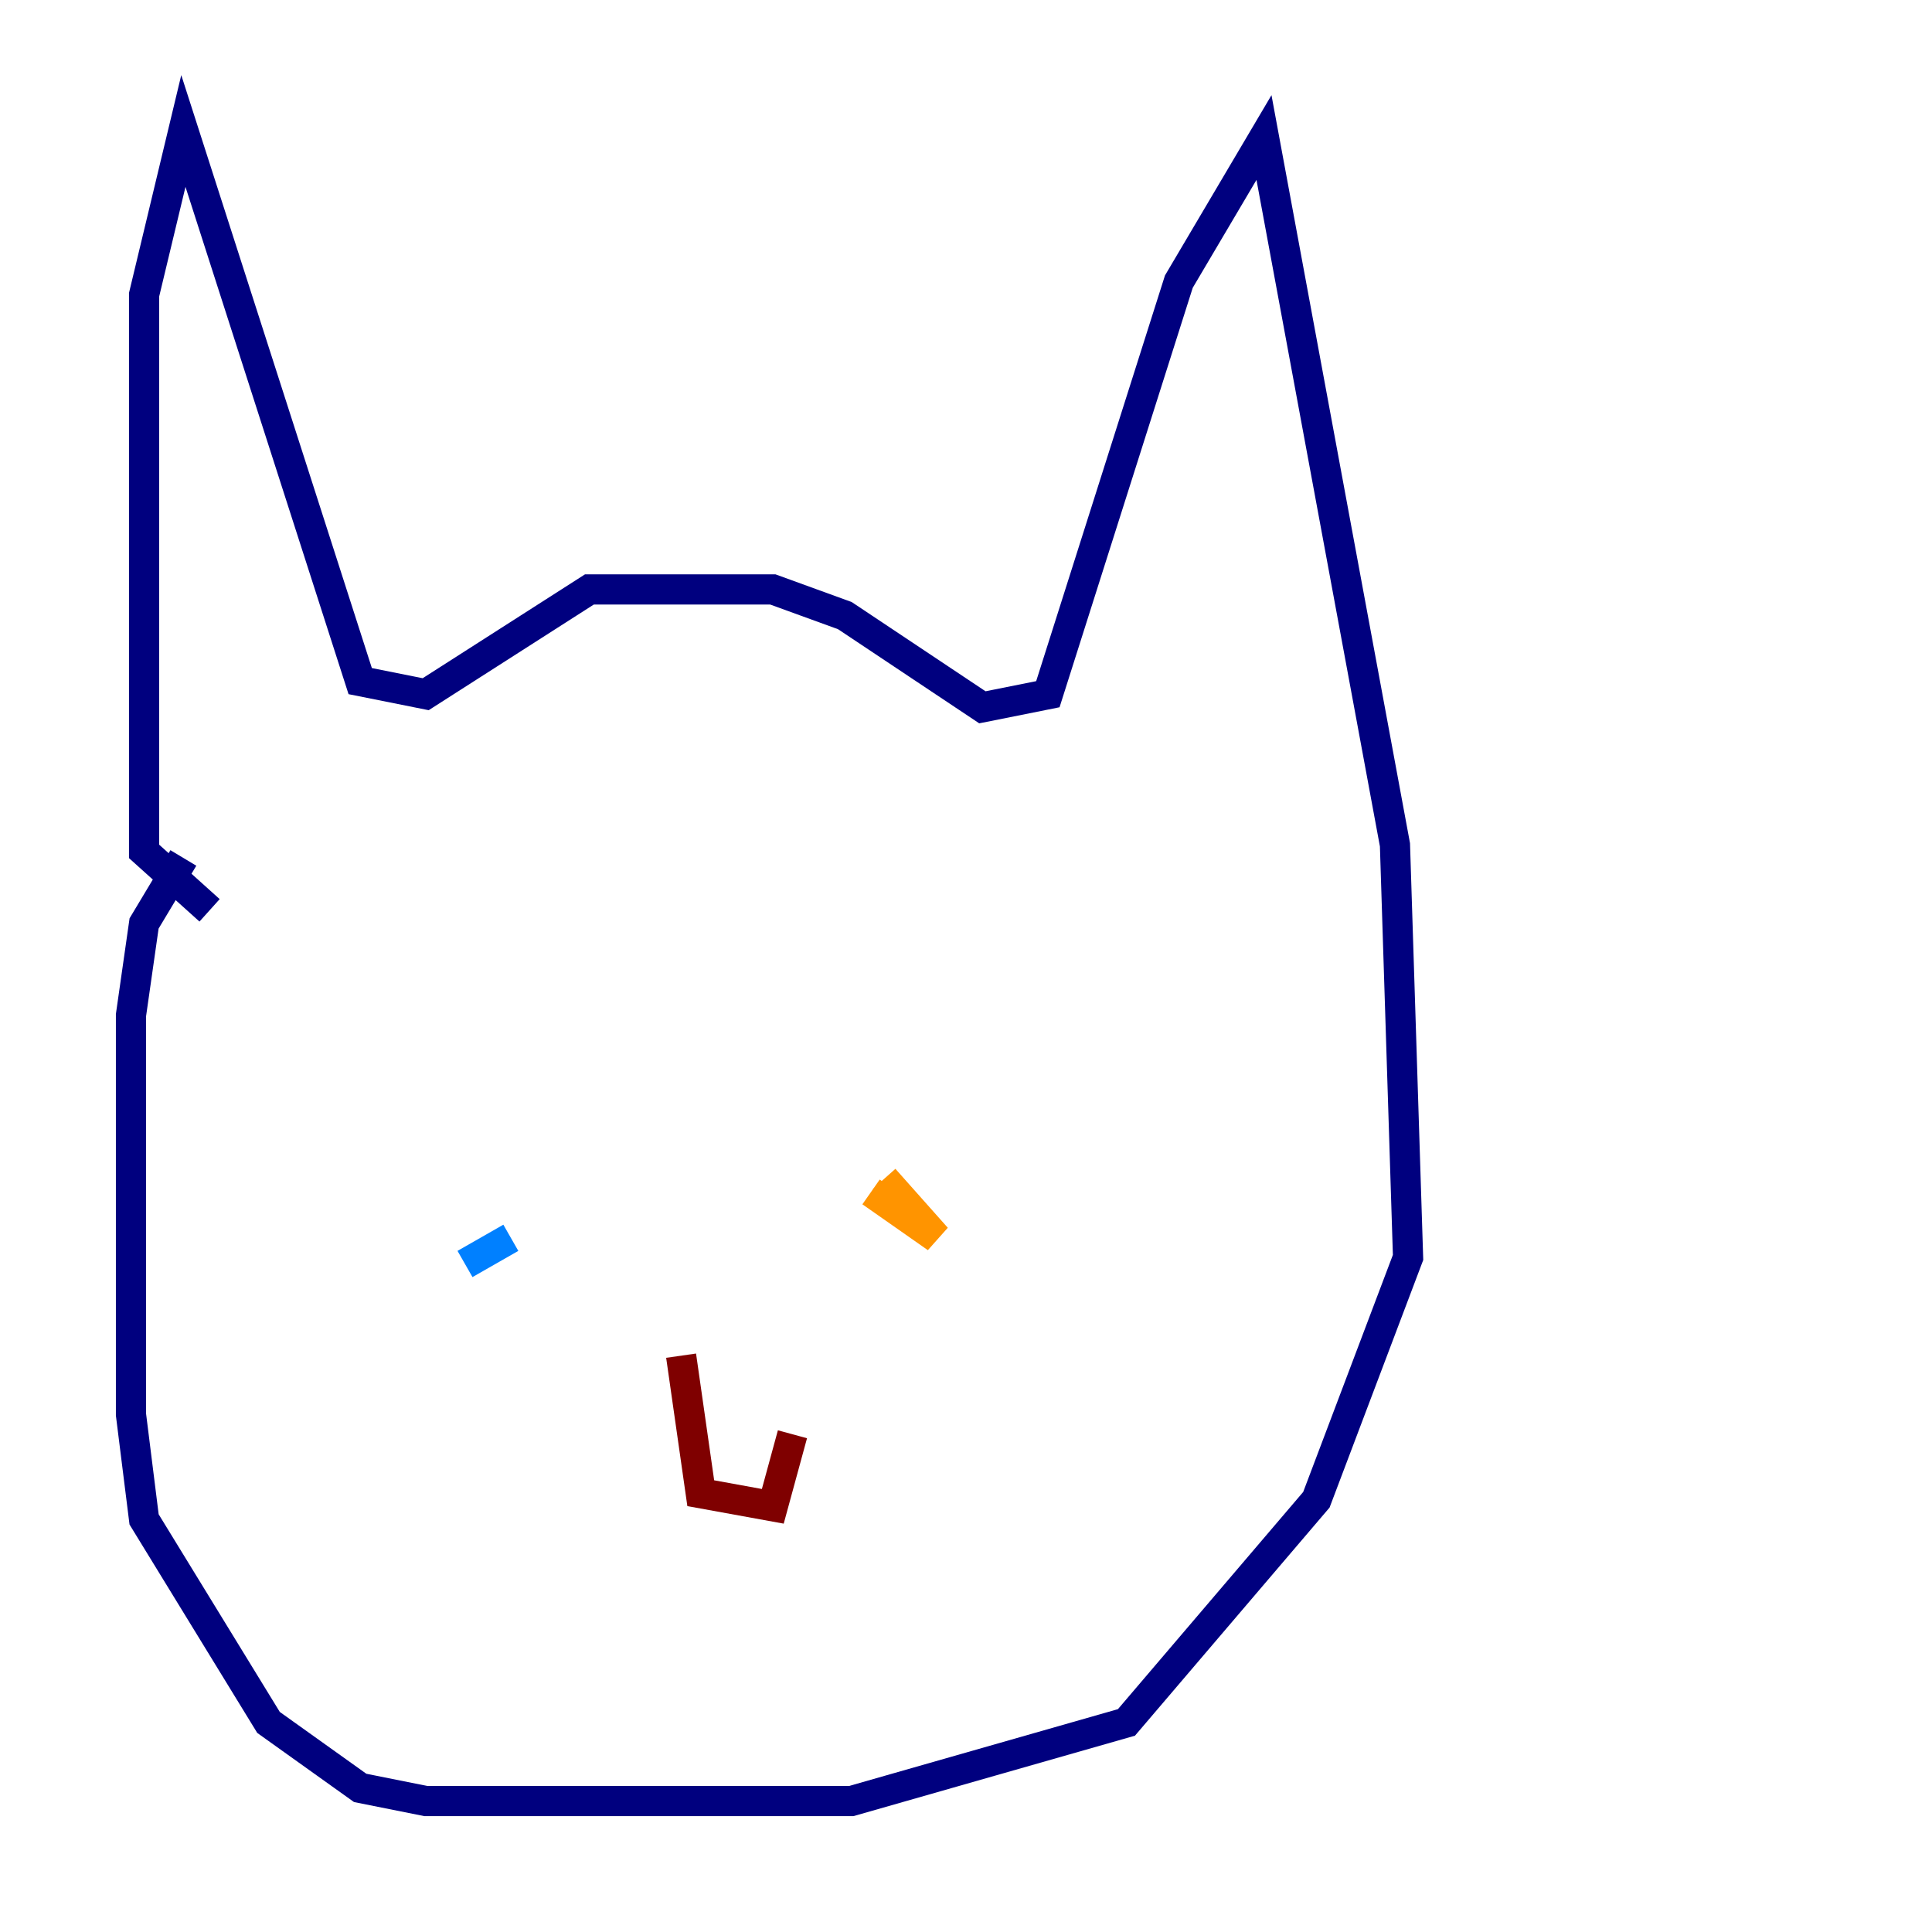 <?xml version="1.0" encoding="utf-8" ?>
<svg baseProfile="tiny" height="128" version="1.2" viewBox="0,0,128,128" width="128" xmlns="http://www.w3.org/2000/svg" xmlns:ev="http://www.w3.org/2001/xml-events" xmlns:xlink="http://www.w3.org/1999/xlink"><defs /><polyline fill="none" points="13.885,60.312 9.546,56.407 9.546,19.525 12.149,8.678 23.864,45.125 28.203,45.993 39.051,39.051 51.2,39.051 55.973,40.786 65.085,46.861 69.424,45.993 78.102,18.658 83.742,9.112 92.42,55.973 93.288,83.308 87.214,99.363 74.63,114.115 56.407,119.322 28.203,119.322 23.864,118.454 17.79,114.115 9.546,100.664 8.678,93.722 8.678,67.254 9.546,61.18 12.149,56.841" stroke="#00007f" stroke-width="2" /><polyline fill="none" points="30.807,83.742 33.844,82.007" stroke="#0080ff" stroke-width="2" /><polyline fill="none" points="57.709,78.102 57.709,78.102" stroke="#7cff79" stroke-width="2" /><polyline fill="none" points="57.709,78.969 62.047,82.007 58.576,78.102" stroke="#ff9400" stroke-width="2" /><polyline fill="none" points="45.125,89.817 46.427,98.929 51.2,99.797 52.502,95.024" stroke="#7f0000" stroke-width="2" /></svg>